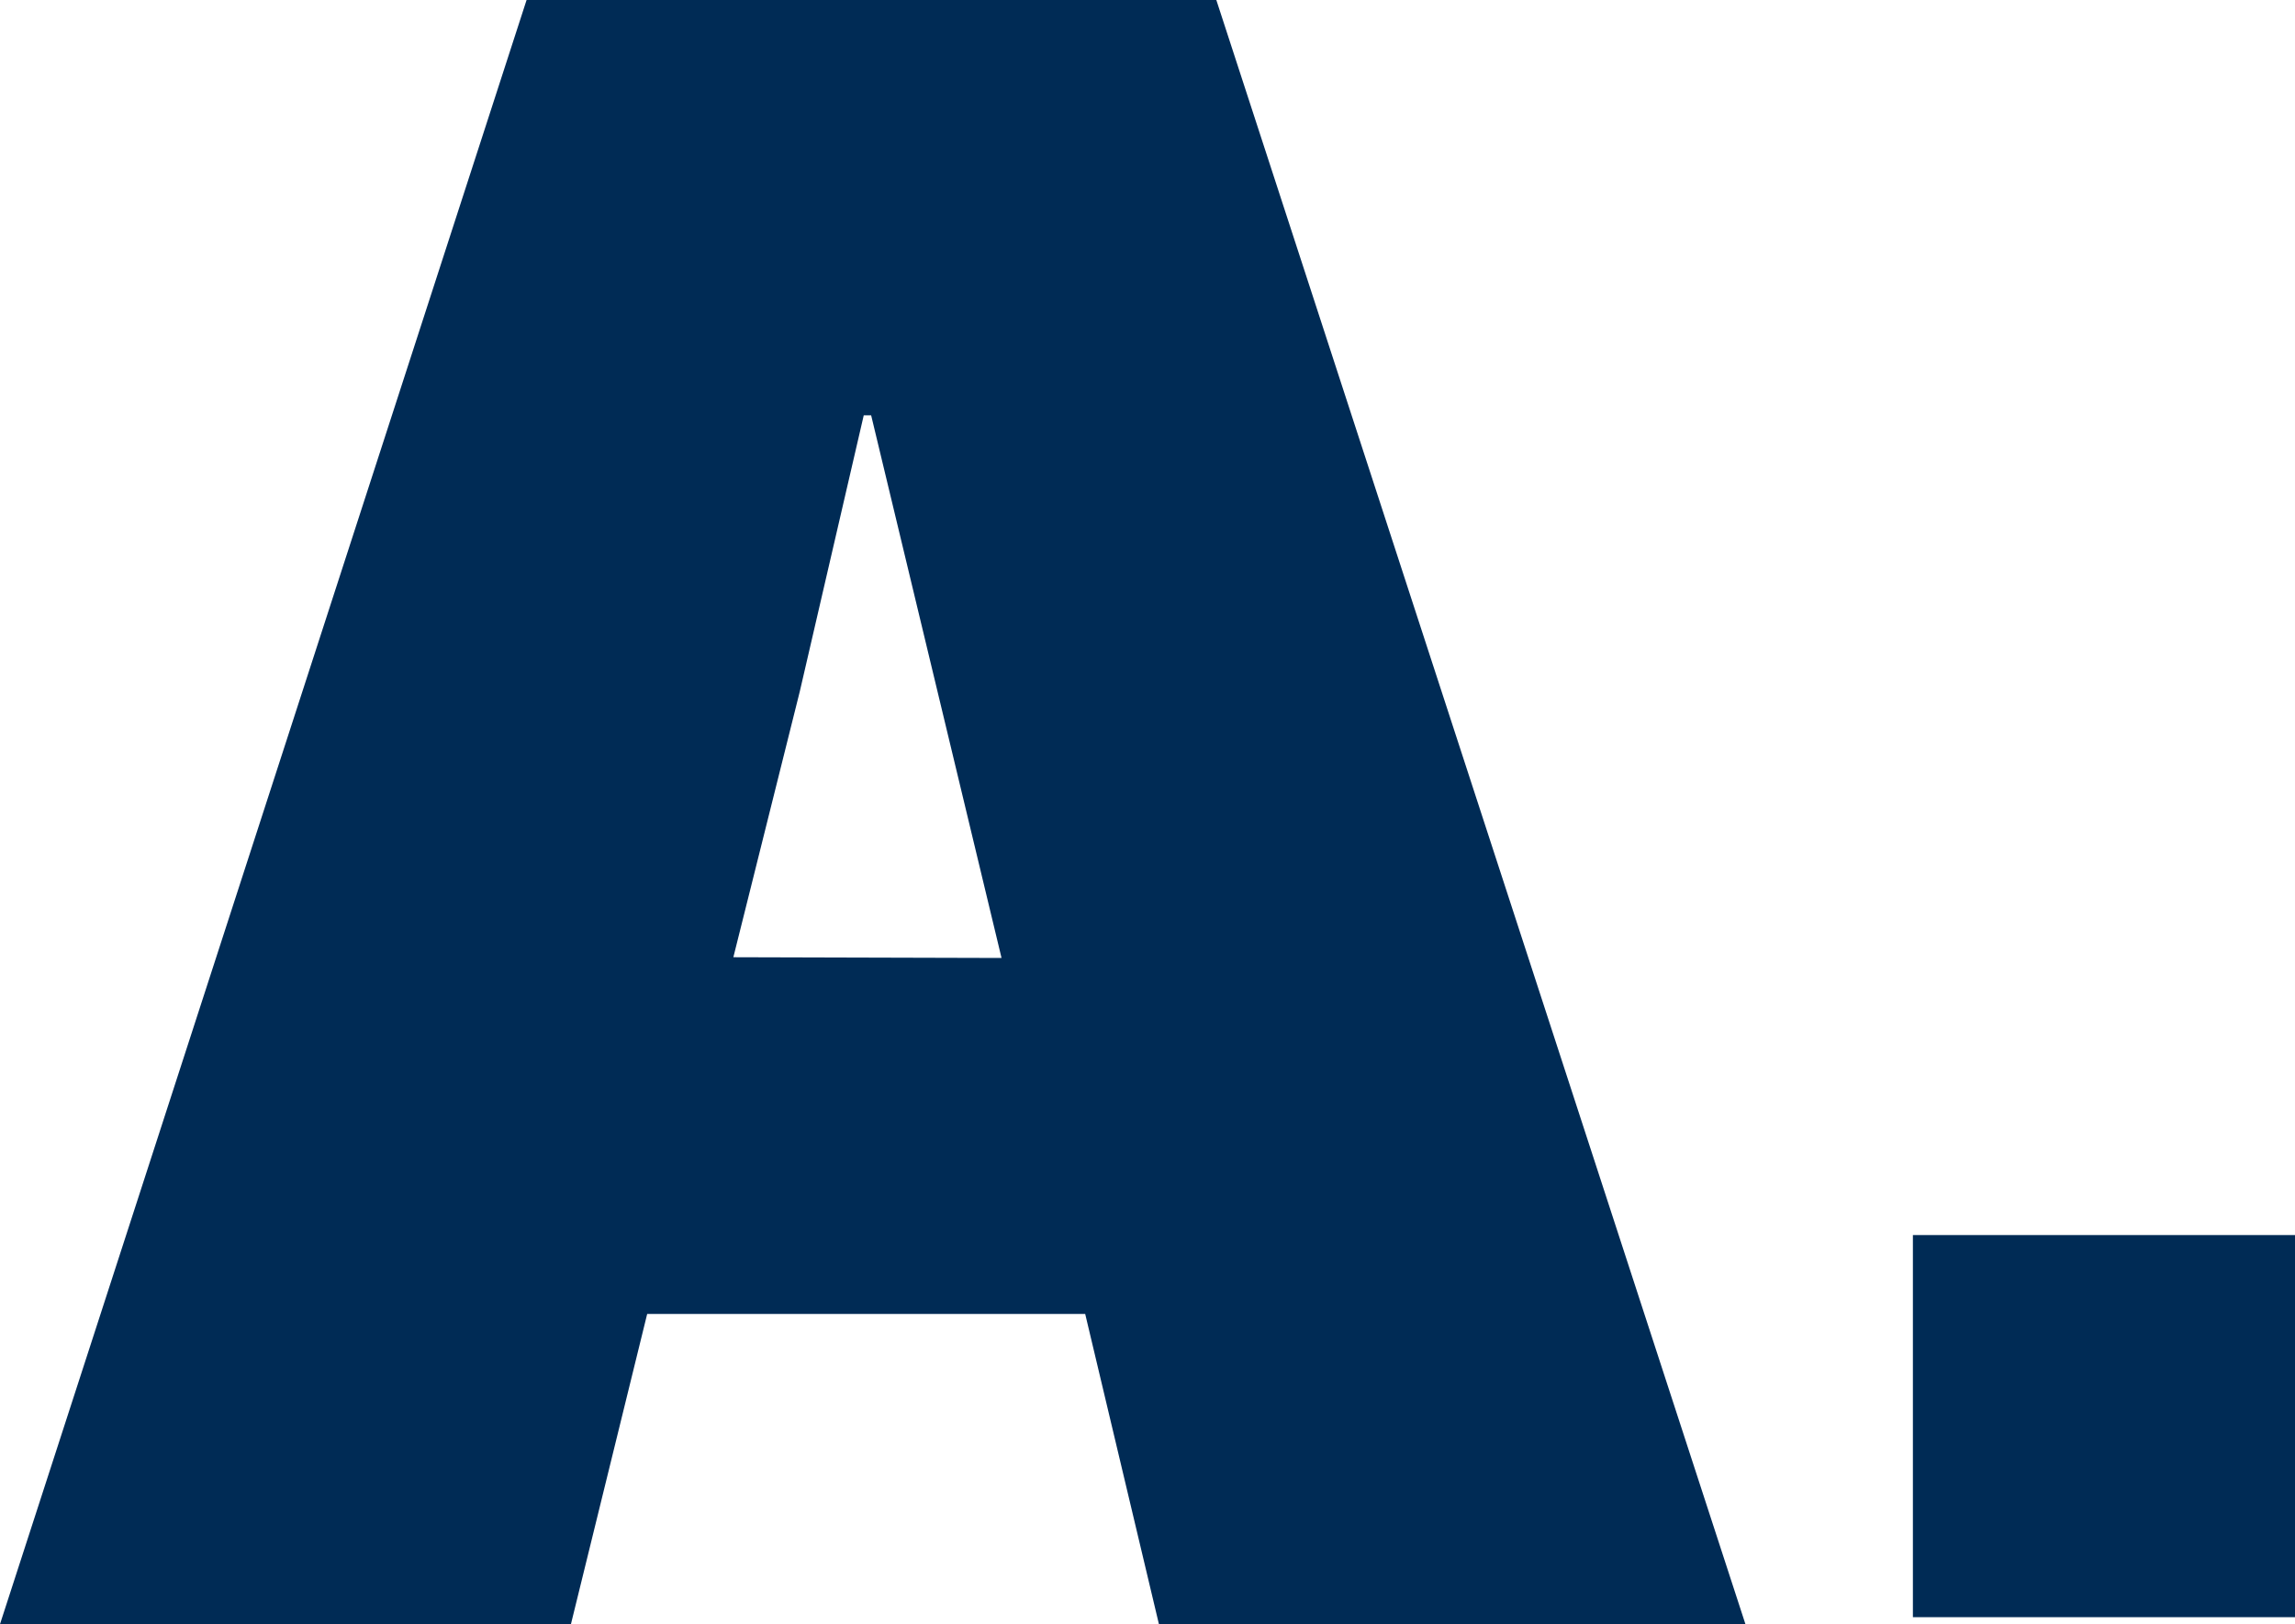 <svg id="Layer_1" data-name="Layer 1" xmlns="http://www.w3.org/2000/svg" viewBox="0 0 154.72 109.49"><defs><style>.cls-1{fill:#002b55;}</style></defs><title>qas-a</title><rect class="cls-1" x="128.96" y="83.26" width="25.76" height="25.76"/><path class="cls-1" d="M73.16,88.58H43.63l-5.14,20.91H0L35.5,0H82l35.67,109.49H78.13Zm-5.64-24L58.73,28h-.5L53.92,46.61,49.44,64.53Z"/></svg>